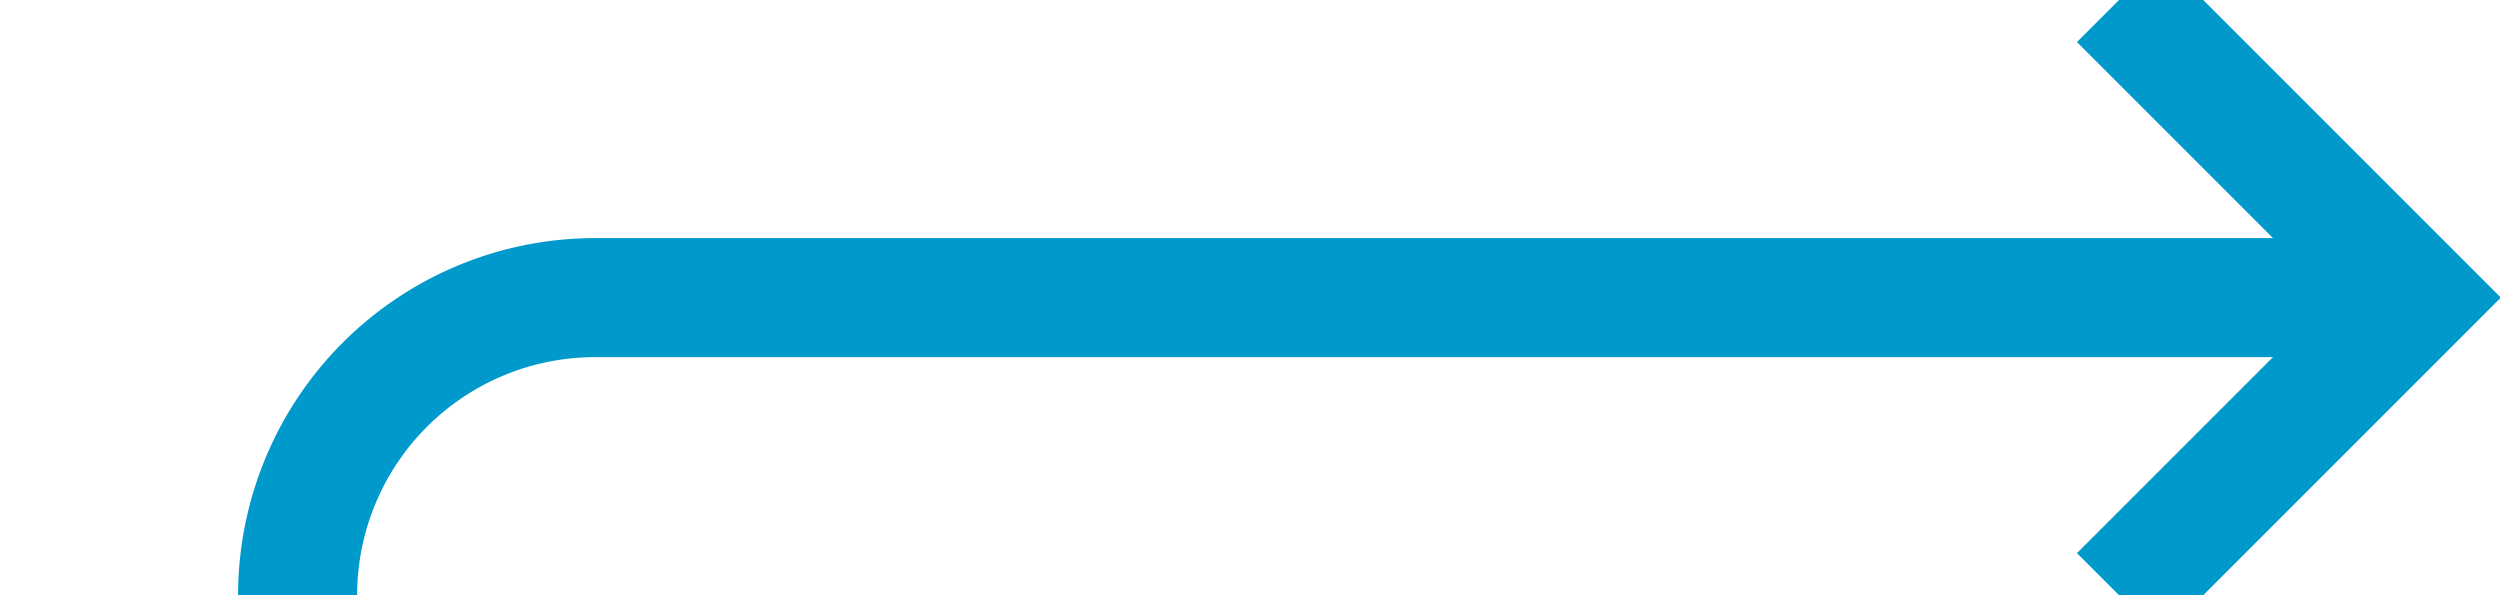 ﻿<?xml version="1.0" encoding="utf-8"?>
<svg version="1.1" xmlns:xlink="http://www.w3.org/1999/xlink" width="42px" height="10px" preserveAspectRatio="xMinYMid meet" viewBox="1919 549  42 8" xmlns="http://www.w3.org/2000/svg">
  <path d="M 1753 631  L 1753 640  A 5 5 0 0 0 1758 645 L 1919 645  A 5 5 0 0 0 1924 640 L 1924 558  A 5 5 0 0 1 1929 553 L 1959 553  " stroke-width="2" stroke="#0099cc" fill="none" />
  <path d="M 1953.893 548.707  L 1958.186 553  L 1953.893 557.293  L 1955.307 558.707  L 1960.307 553.707  L 1961.014 553  L 1960.307 552.293  L 1955.307 547.293  L 1953.893 548.707  Z " fill-rule="nonzero" fill="#0099cc" stroke="none" />
</svg>